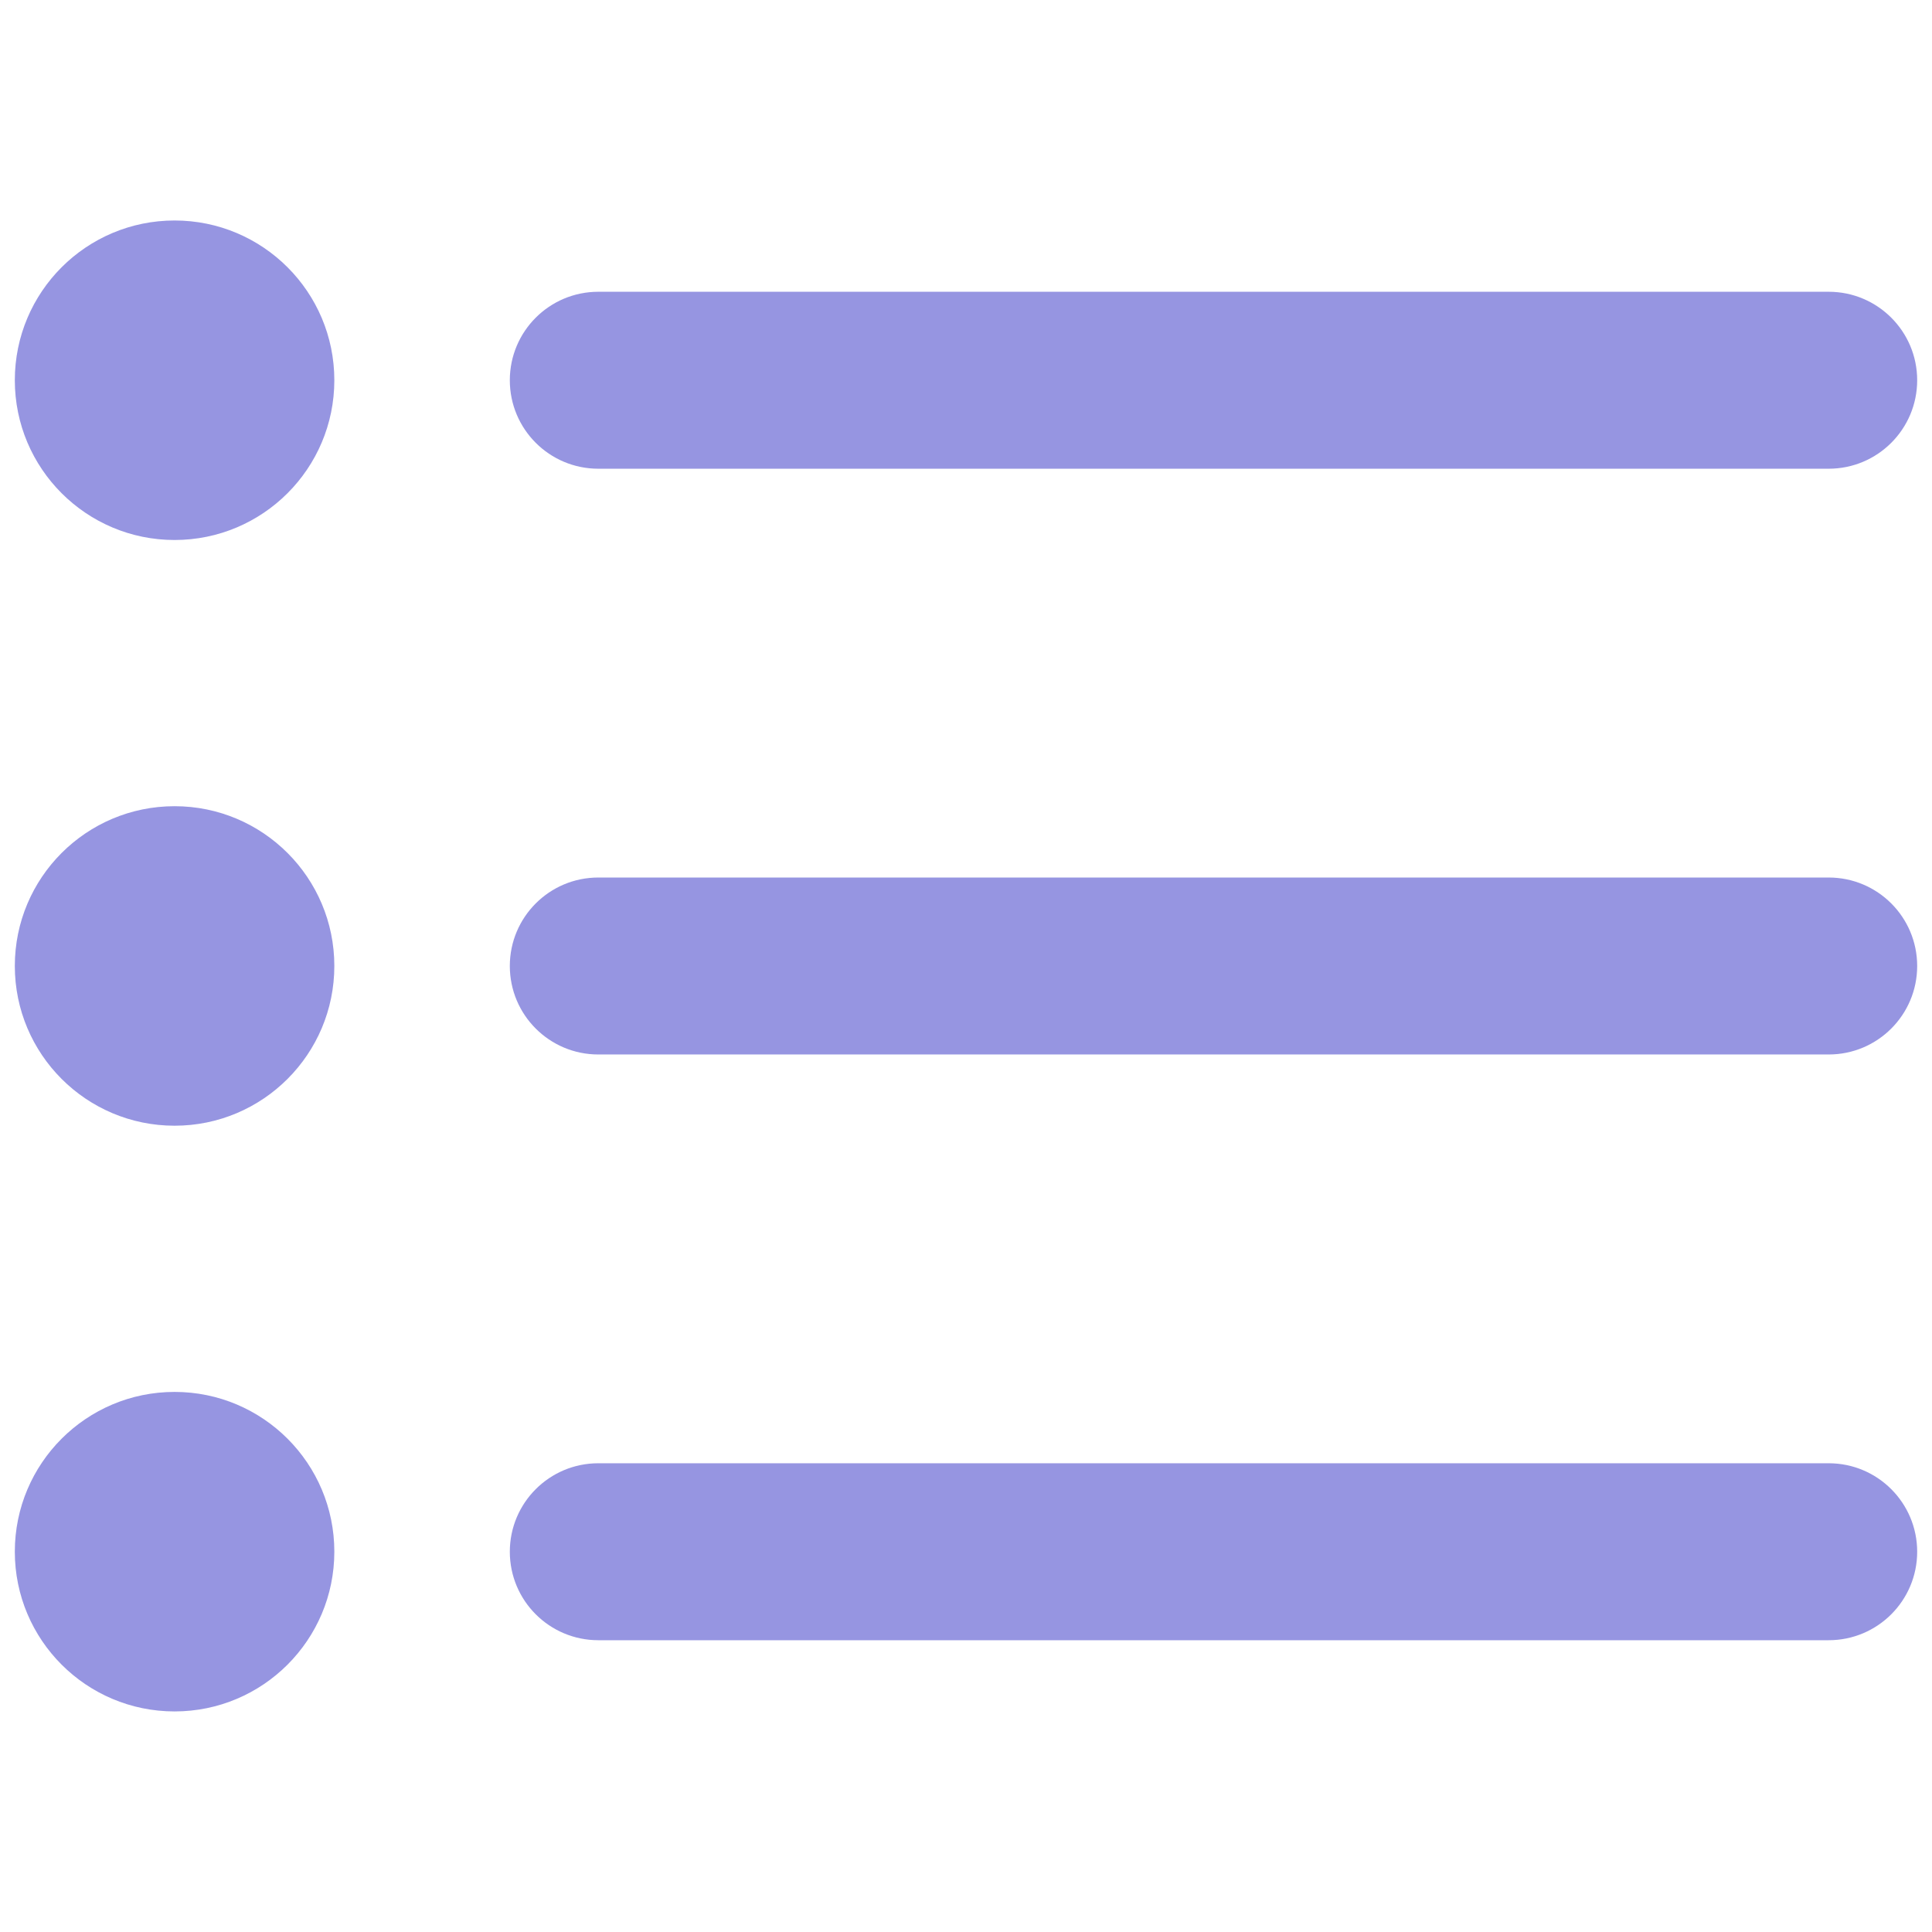 <svg xmlns="http://www.w3.org/2000/svg" xmlns:xlink="http://www.w3.org/1999/xlink" version="1.1" width="256" height="256" viewBox="0 0 256 256" xml:space="preserve">
<desc>Created with Fabric.js 1.7.22</desc>
<defs>
</defs>
<g transform="translate(128 128) scale(0.72 0.72)" style="">
	<g style="stroke: none; stroke-width: 0; stroke-dasharray: none; stroke-linecap: butt; stroke-linejoin: miter; stroke-miterlimit: 10; fill: none; fill-rule: nonzero; opacity: 1;" transform="translate(-175.05 -175.05) scale(3.89 3.89)" >
	<path d="M 85.814 21.474 h -58.21 c -2.312 0 -4.186 -1.874 -4.186 -4.186 s 1.874 -4.186 4.186 -4.186 h 58.21 c 2.312 0 4.186 1.874 4.186 4.186 S 88.126 21.474 85.814 21.474 z" style="stroke: none; stroke-width: 1; stroke-dasharray: none; stroke-linecap: butt; stroke-linejoin: miter; stroke-miterlimit: 10; fill: #9695e1; fill-rule: nonzero; opacity: 1;" transform=" matrix(1 0 0 1 0 0) " stroke-linecap="round" />
	<path d="M 85.814 49.186 h -58.21 c -2.312 0 -4.186 -1.874 -4.186 -4.186 s 1.874 -4.186 4.186 -4.186 h 58.21 C 88.126 40.814 90 42.688 90 45 S 88.126 49.186 85.814 49.186 z" style="stroke: none; stroke-width: 1; stroke-dasharray: none; stroke-linecap: butt; stroke-linejoin: miter; stroke-miterlimit: 10; fill: #9695e1; fill-rule: nonzero; opacity: 1;" transform=" matrix(1 0 0 1 0 0) " stroke-linecap="round" />
	<path d="M 85.814 76.897 h -58.21 c -2.312 0 -4.186 -1.874 -4.186 -4.186 s 1.874 -4.186 4.186 -4.186 h 58.21 c 2.312 0 4.186 1.874 4.186 4.186 S 88.126 76.897 85.814 76.897 z" style="stroke: none; stroke-width: 1; stroke-dasharray: none; stroke-linecap: butt; stroke-linejoin: miter; stroke-miterlimit: 10; fill: #9695e1; fill-rule: nonzero; opacity: 1;" transform=" matrix(1 0 0 1 0 0) " stroke-linecap="round" />
	<circle cx="7.558" cy="17.288" r="7.558" style="stroke: none; stroke-width: 1; stroke-dasharray: none; stroke-linecap: butt; stroke-linejoin: miter; stroke-miterlimit: 10; fill: #9695e1; fill-rule: nonzero; opacity: 1;" transform="  matrix(1 0 0 1 0 0) "/>
	<circle cx="7.558" cy="44.998" r="7.558" style="stroke: none; stroke-width: 1; stroke-dasharray: none; stroke-linecap: butt; stroke-linejoin: miter; stroke-miterlimit: 10; fill: #9695e1; fill-rule: nonzero; opacity: 1;" transform="  matrix(1 0 0 1 0 0) "/>
	<circle cx="7.558" cy="72.708" r="7.558" style="stroke: none; stroke-width: 1; stroke-dasharray: none; stroke-linecap: butt; stroke-linejoin: miter; stroke-miterlimit: 10; fill: #9695e1; fill-rule: nonzero; opacity: 1;" transform="  matrix(1 0 0 1 0 0) "/>
</g>
</g>
</svg>